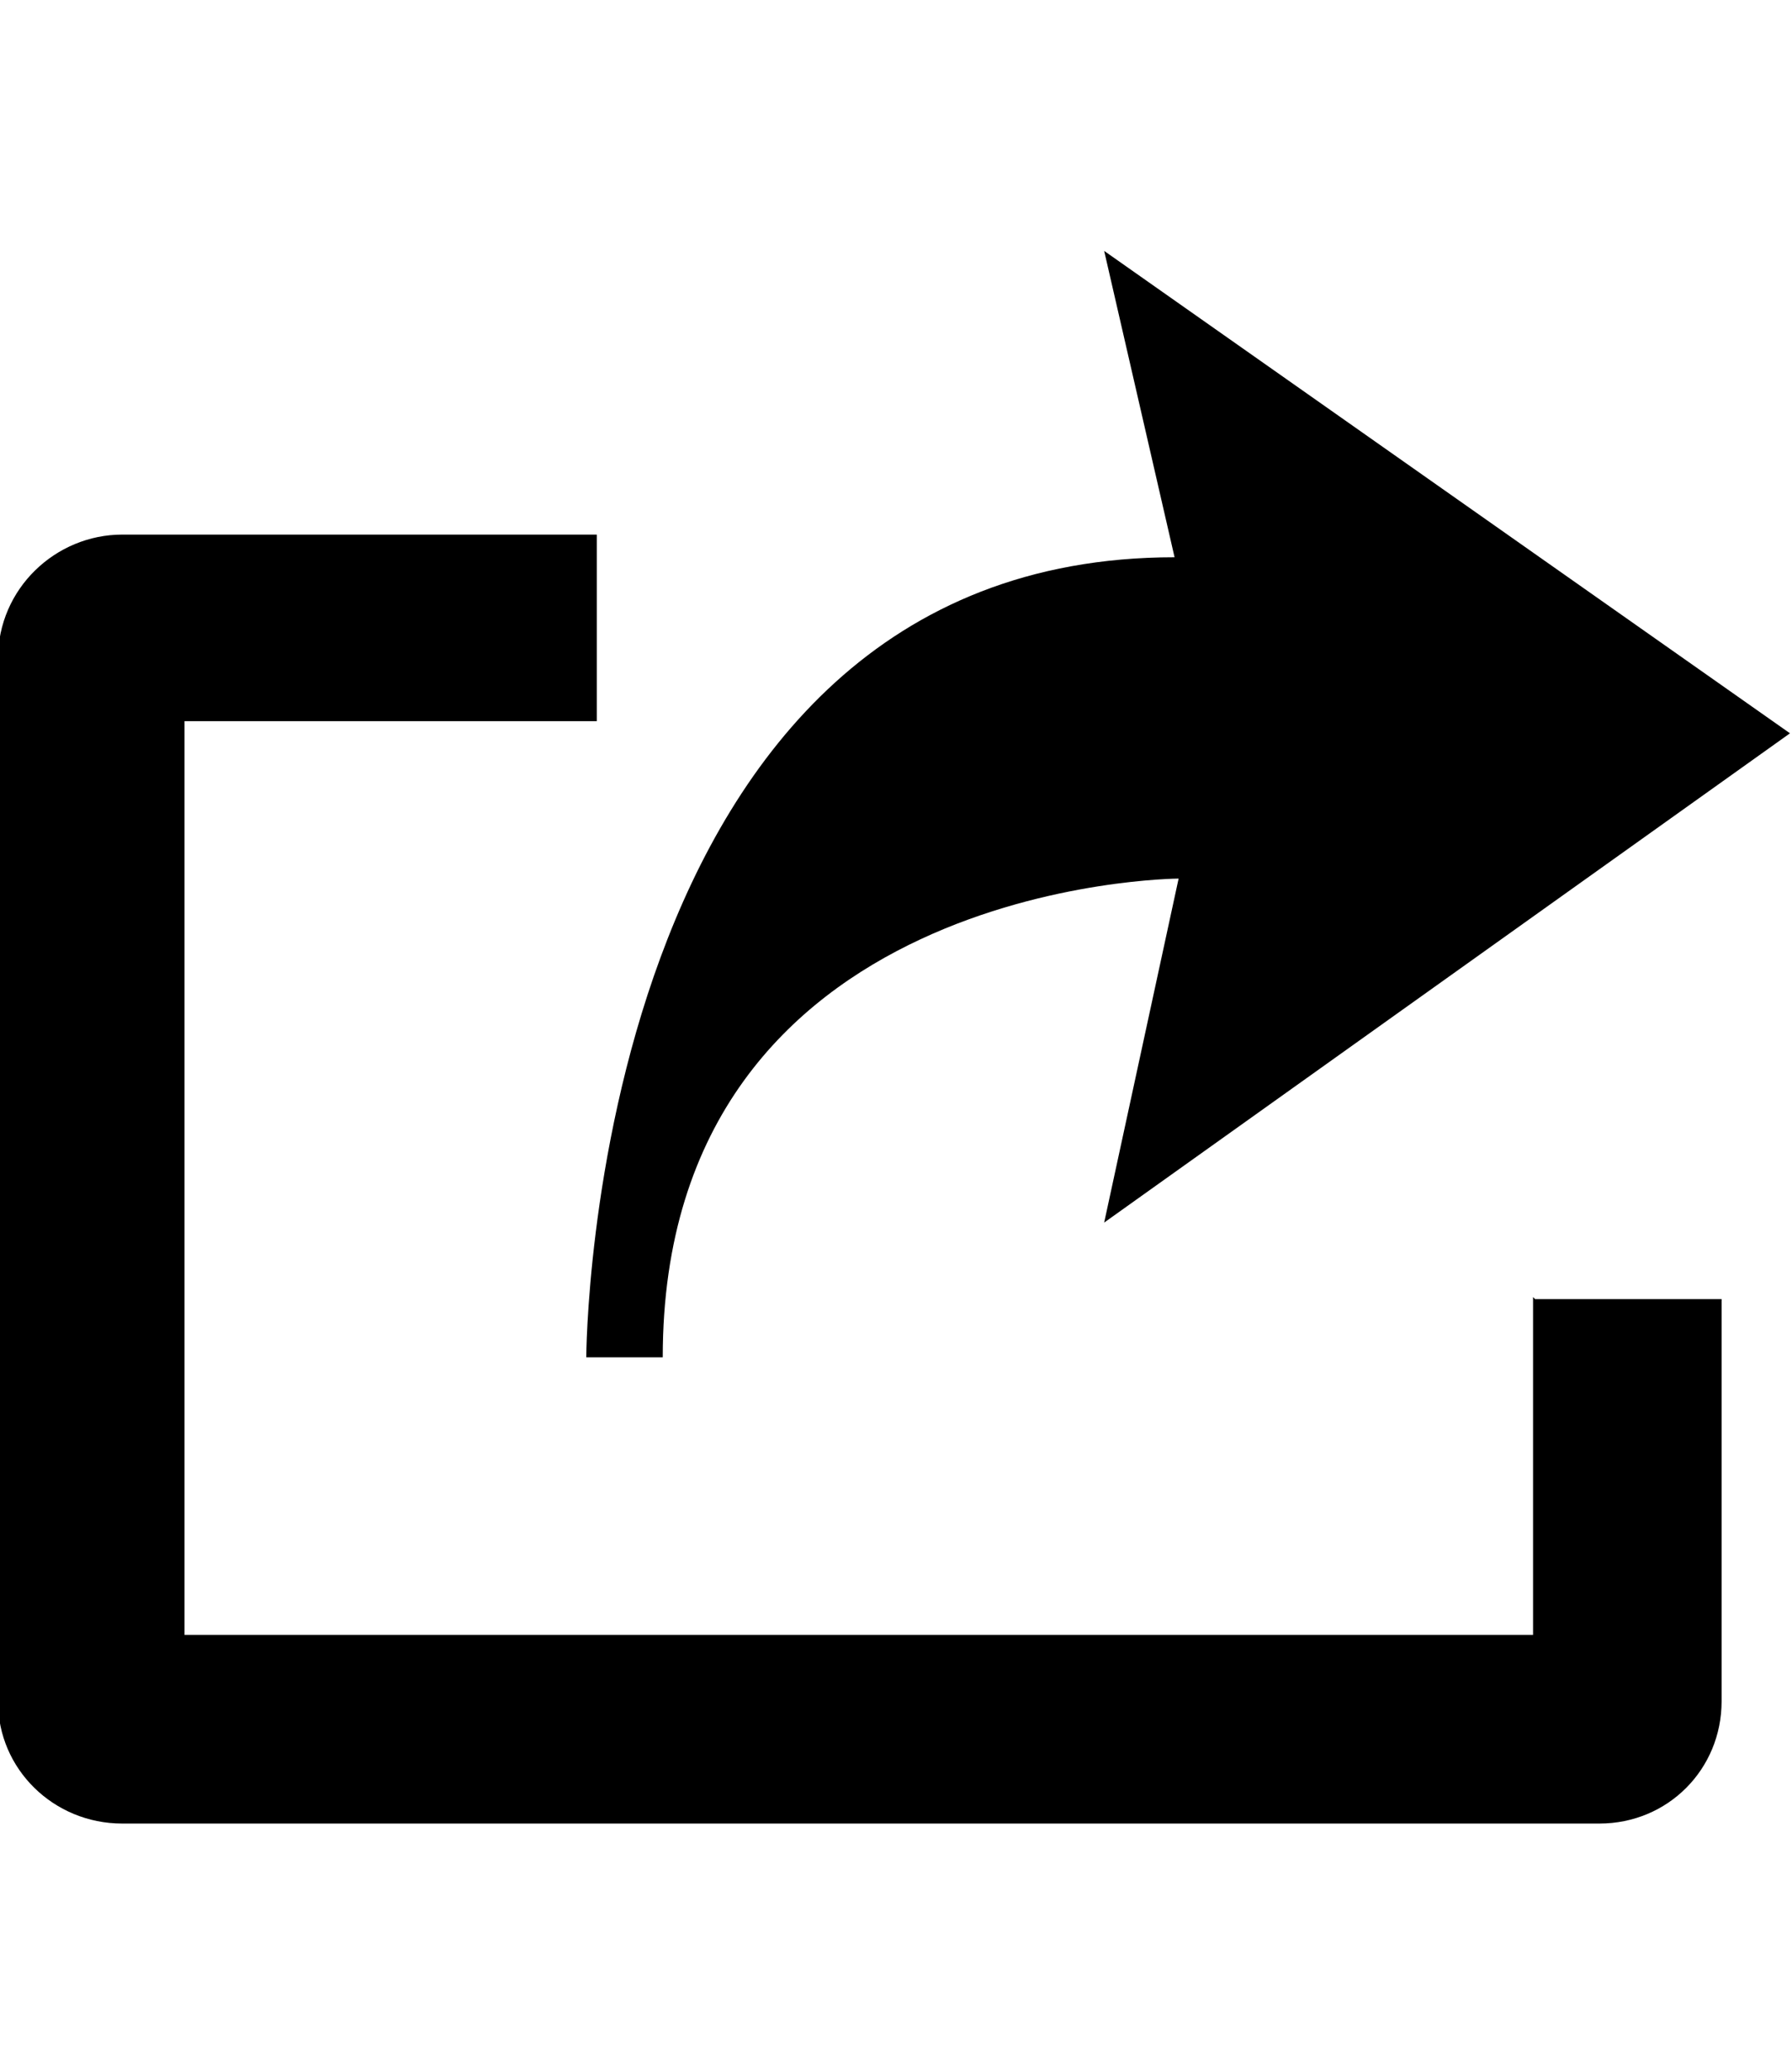 <svg height="512" width="442.9" xmlns="http://www.w3.org/2000/svg"><path d="m379.4 321h46.1v99.4c0 16.8-13.3 30.2-30.2 30.2h-365.1c-16.9 0-30.7-13.4-30.7-30.2v-257.6c0-17.4 14.3-30.7 30.7-30.7h117.3v46.1h-101.9v225.8h333.3v-83.5z m-234.5 14.4s0.5-197.7 145.4-197.7l-17.4-75.7 169.5 119.2-169.5 120.9 18.4-85s-127.5 0.5-127.5 118.3h-19.4z" /></svg>